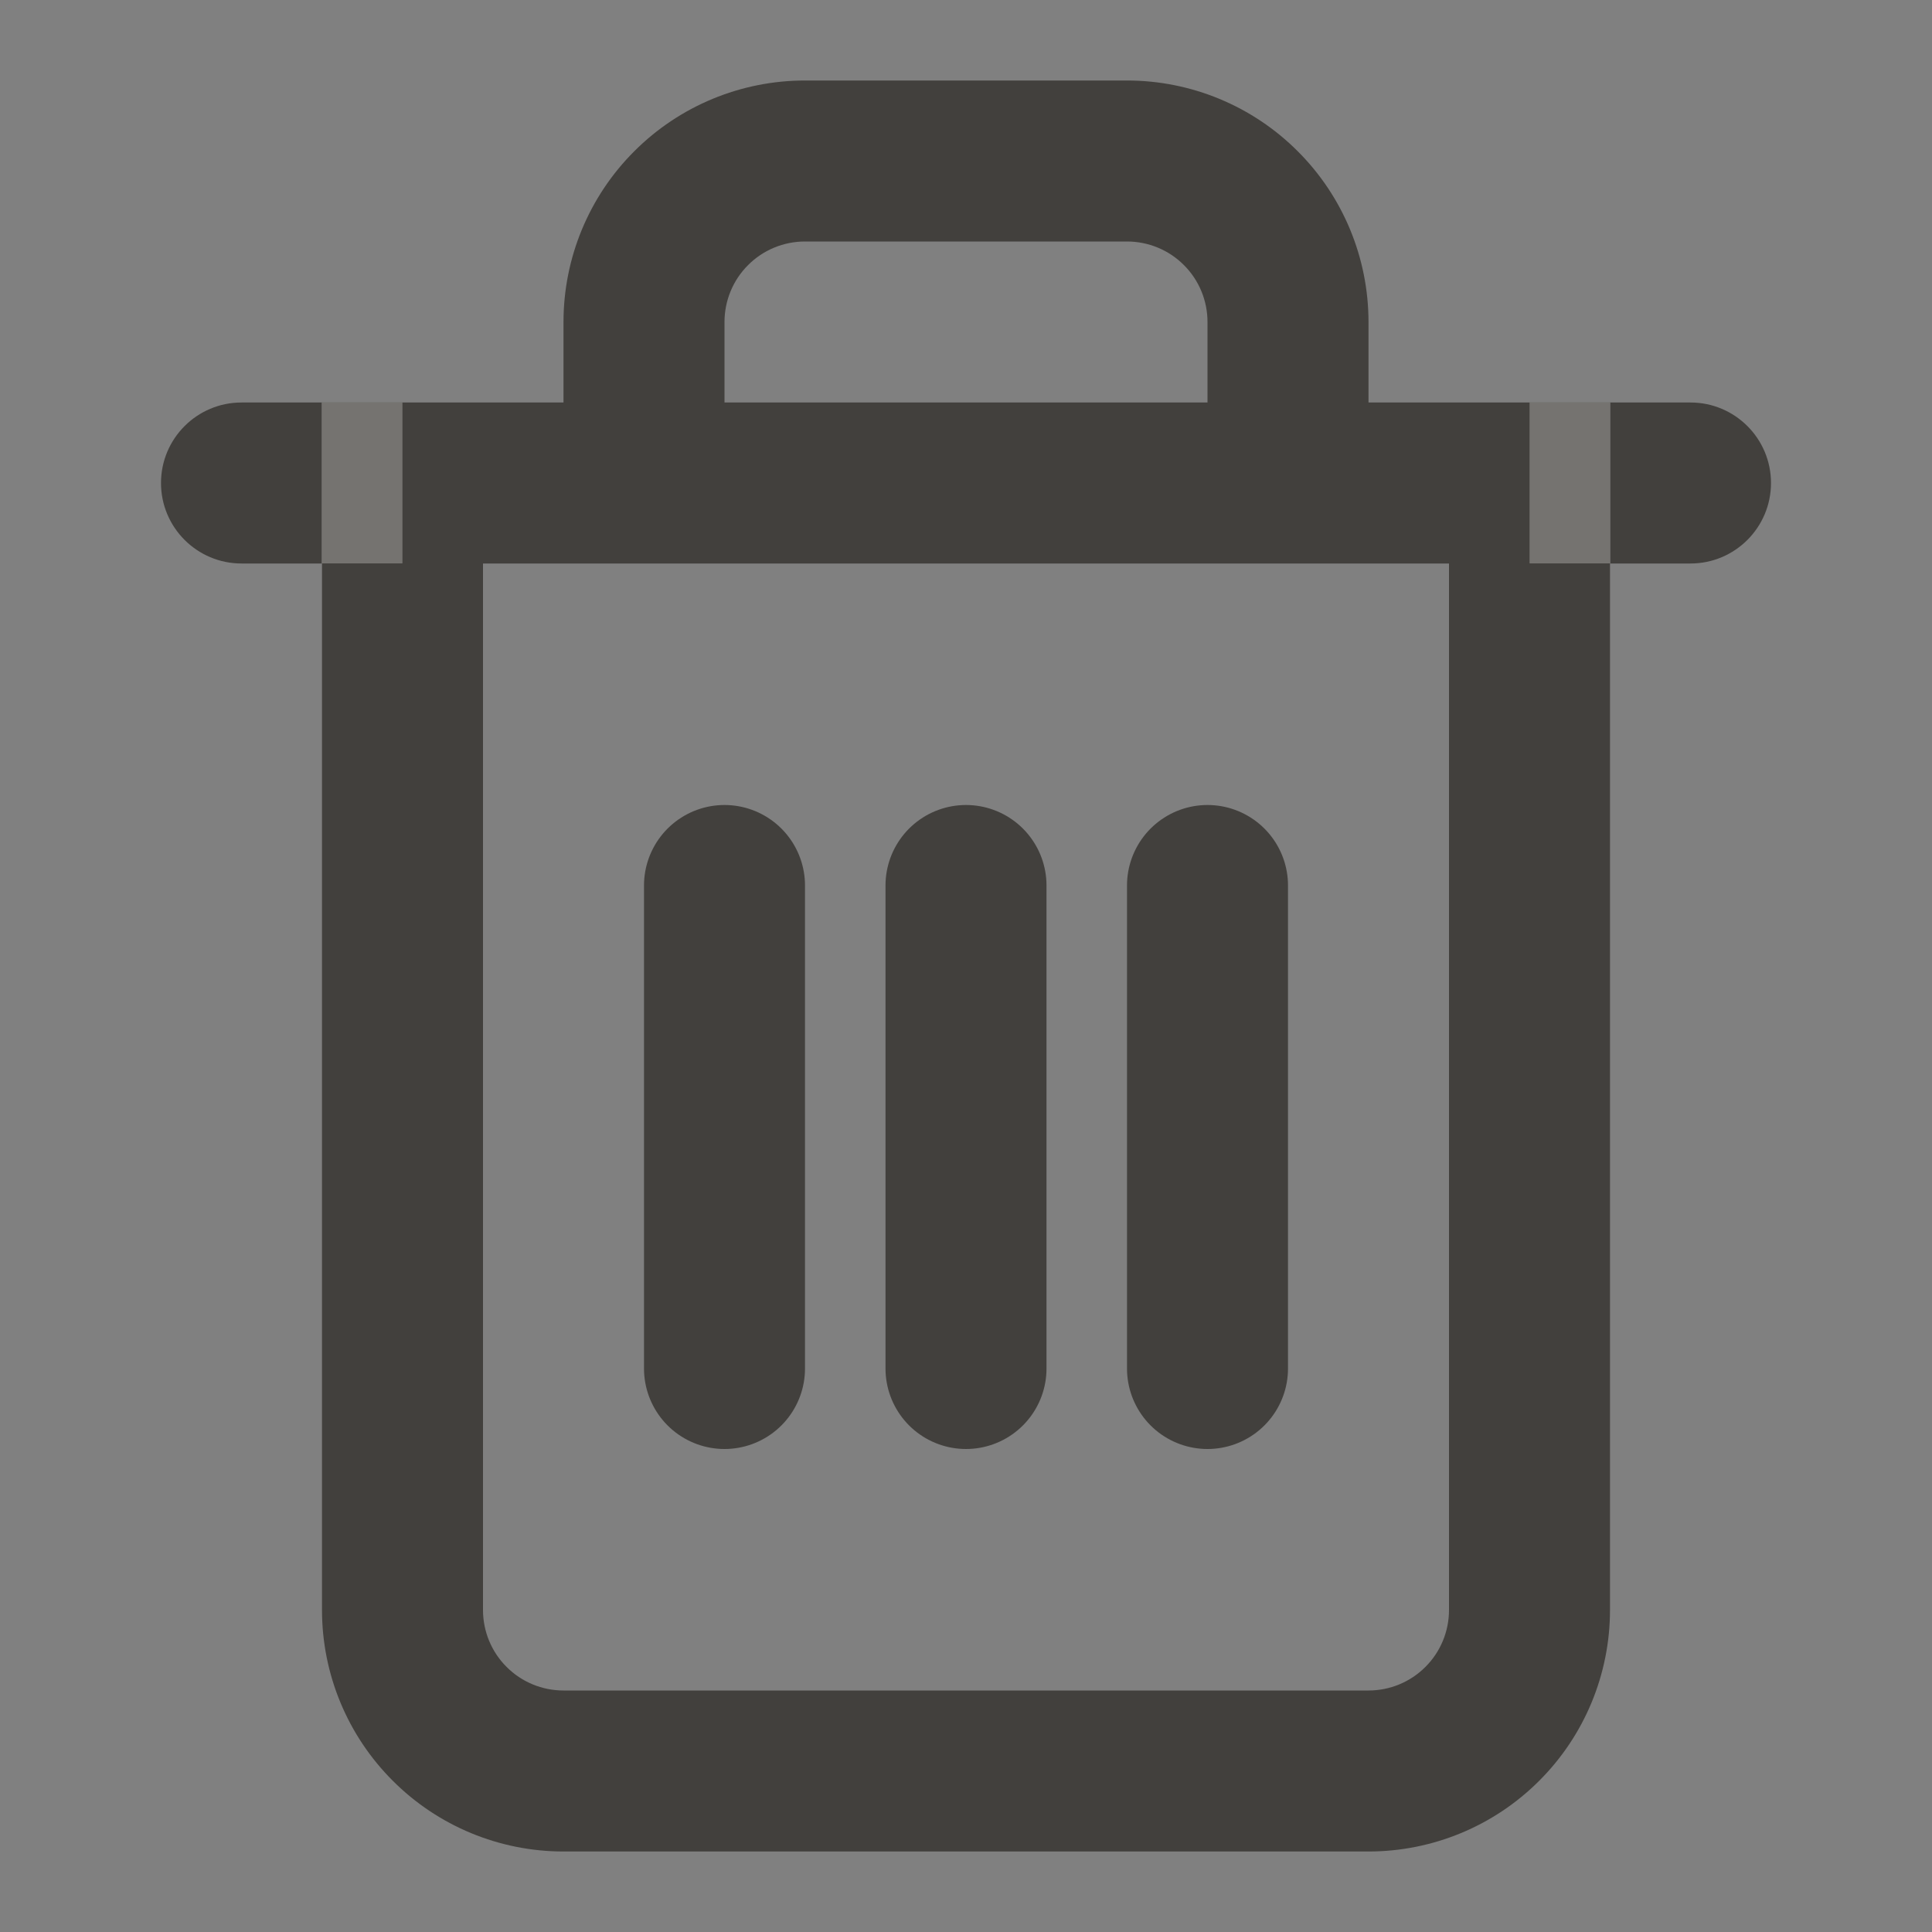 <svg width="24" height="24" viewBox="0 0 24 24" fill="none" xmlns="http://www.w3.org/2000/svg">
<rect x="0" y="0" width="24" height="24" fill="#808080" stroke="none"/>
<path d="M3 5C2.448 5 2 5.448 2 6C2 6.552 2.448 7 3 7V5ZM4 7H5V5H4V7ZM3 7H4V5H3V7Z" fill="#191711" fill-opacity="0.6"/>
<path d="M21 7C21.552 7 22 6.552 22 6C22 5.448 21.552 5 21 5V7ZM20 5H19V7H20V5ZM21 5H20V7H21V5Z" fill="#191711" fill-opacity="0.6"/>
<path d="M4.5 5.5V6.5" stroke="white" stroke-linecap="square" stroke-linejoin="round"/>
<path d="M19.5 5.5V6.5" stroke="white" stroke-linecap="square" stroke-linejoin="round"/>
<path d="M19 6H20V5H19V6ZM5 20H4H5ZM5 6V5H4V6H5ZM7 6C7 6.552 7.448 7 8 7C8.552 7 9 6.552 9 6H7ZM10 2V1V2ZM14 2V1V2ZM15 6C15 6.552 15.448 7 16 7C16.552 7 17 6.552 17 6H15ZM18 6V20H20V6H18ZM18 20C18 20.265 17.895 20.52 17.707 20.707L19.121 22.121C19.684 21.559 20 20.796 20 20H18ZM17.707 20.707C17.52 20.895 17.265 21 17 21V23C17.796 23 18.559 22.684 19.121 22.121L17.707 20.707ZM17 21H7V23H17V21ZM7 21C6.735 21 6.48 20.895 6.293 20.707L4.879 22.121C5.441 22.684 6.204 23 7 23V21ZM6.293 20.707C6.105 20.52 6 20.265 6 20H4C4 20.796 4.316 21.559 4.879 22.121L6.293 20.707ZM6 20V6H4V20H6ZM9 6V4H7V6H9ZM9 4C9 3.735 9.105 3.48 9.293 3.293L7.879 1.879C7.316 2.441 7 3.204 7 4H9ZM9.293 3.293C9.48 3.105 9.735 3 10 3V1C9.204 1 8.441 1.316 7.879 1.879L9.293 3.293ZM10 3H14V1H10V3ZM14 3C14.265 3 14.52 3.105 14.707 3.293L16.121 1.879C15.559 1.316 14.796 1 14 1V3ZM14.707 3.293C14.895 3.48 15 3.735 15 4H17C17 3.204 16.684 2.441 16.121 1.879L14.707 3.293ZM15 4V6H17V4H15ZM5 7H12V5H5V7ZM12 7H19V5H12V7Z" fill="#191711" fill-opacity="0.6"/>
<path d="M12 11V17" stroke="#191711" stroke-opacity="0.6" stroke-width="2" stroke-linecap="round" stroke-linejoin="round"/>
<path d="M9 11V17" stroke="#191711" stroke-opacity="0.6" stroke-width="2" stroke-linecap="round" stroke-linejoin="round"/>
<path d="M15 11V17" stroke="#191711" stroke-opacity="0.6" stroke-width="2" stroke-linecap="round" stroke-linejoin="round"/>
</svg>
